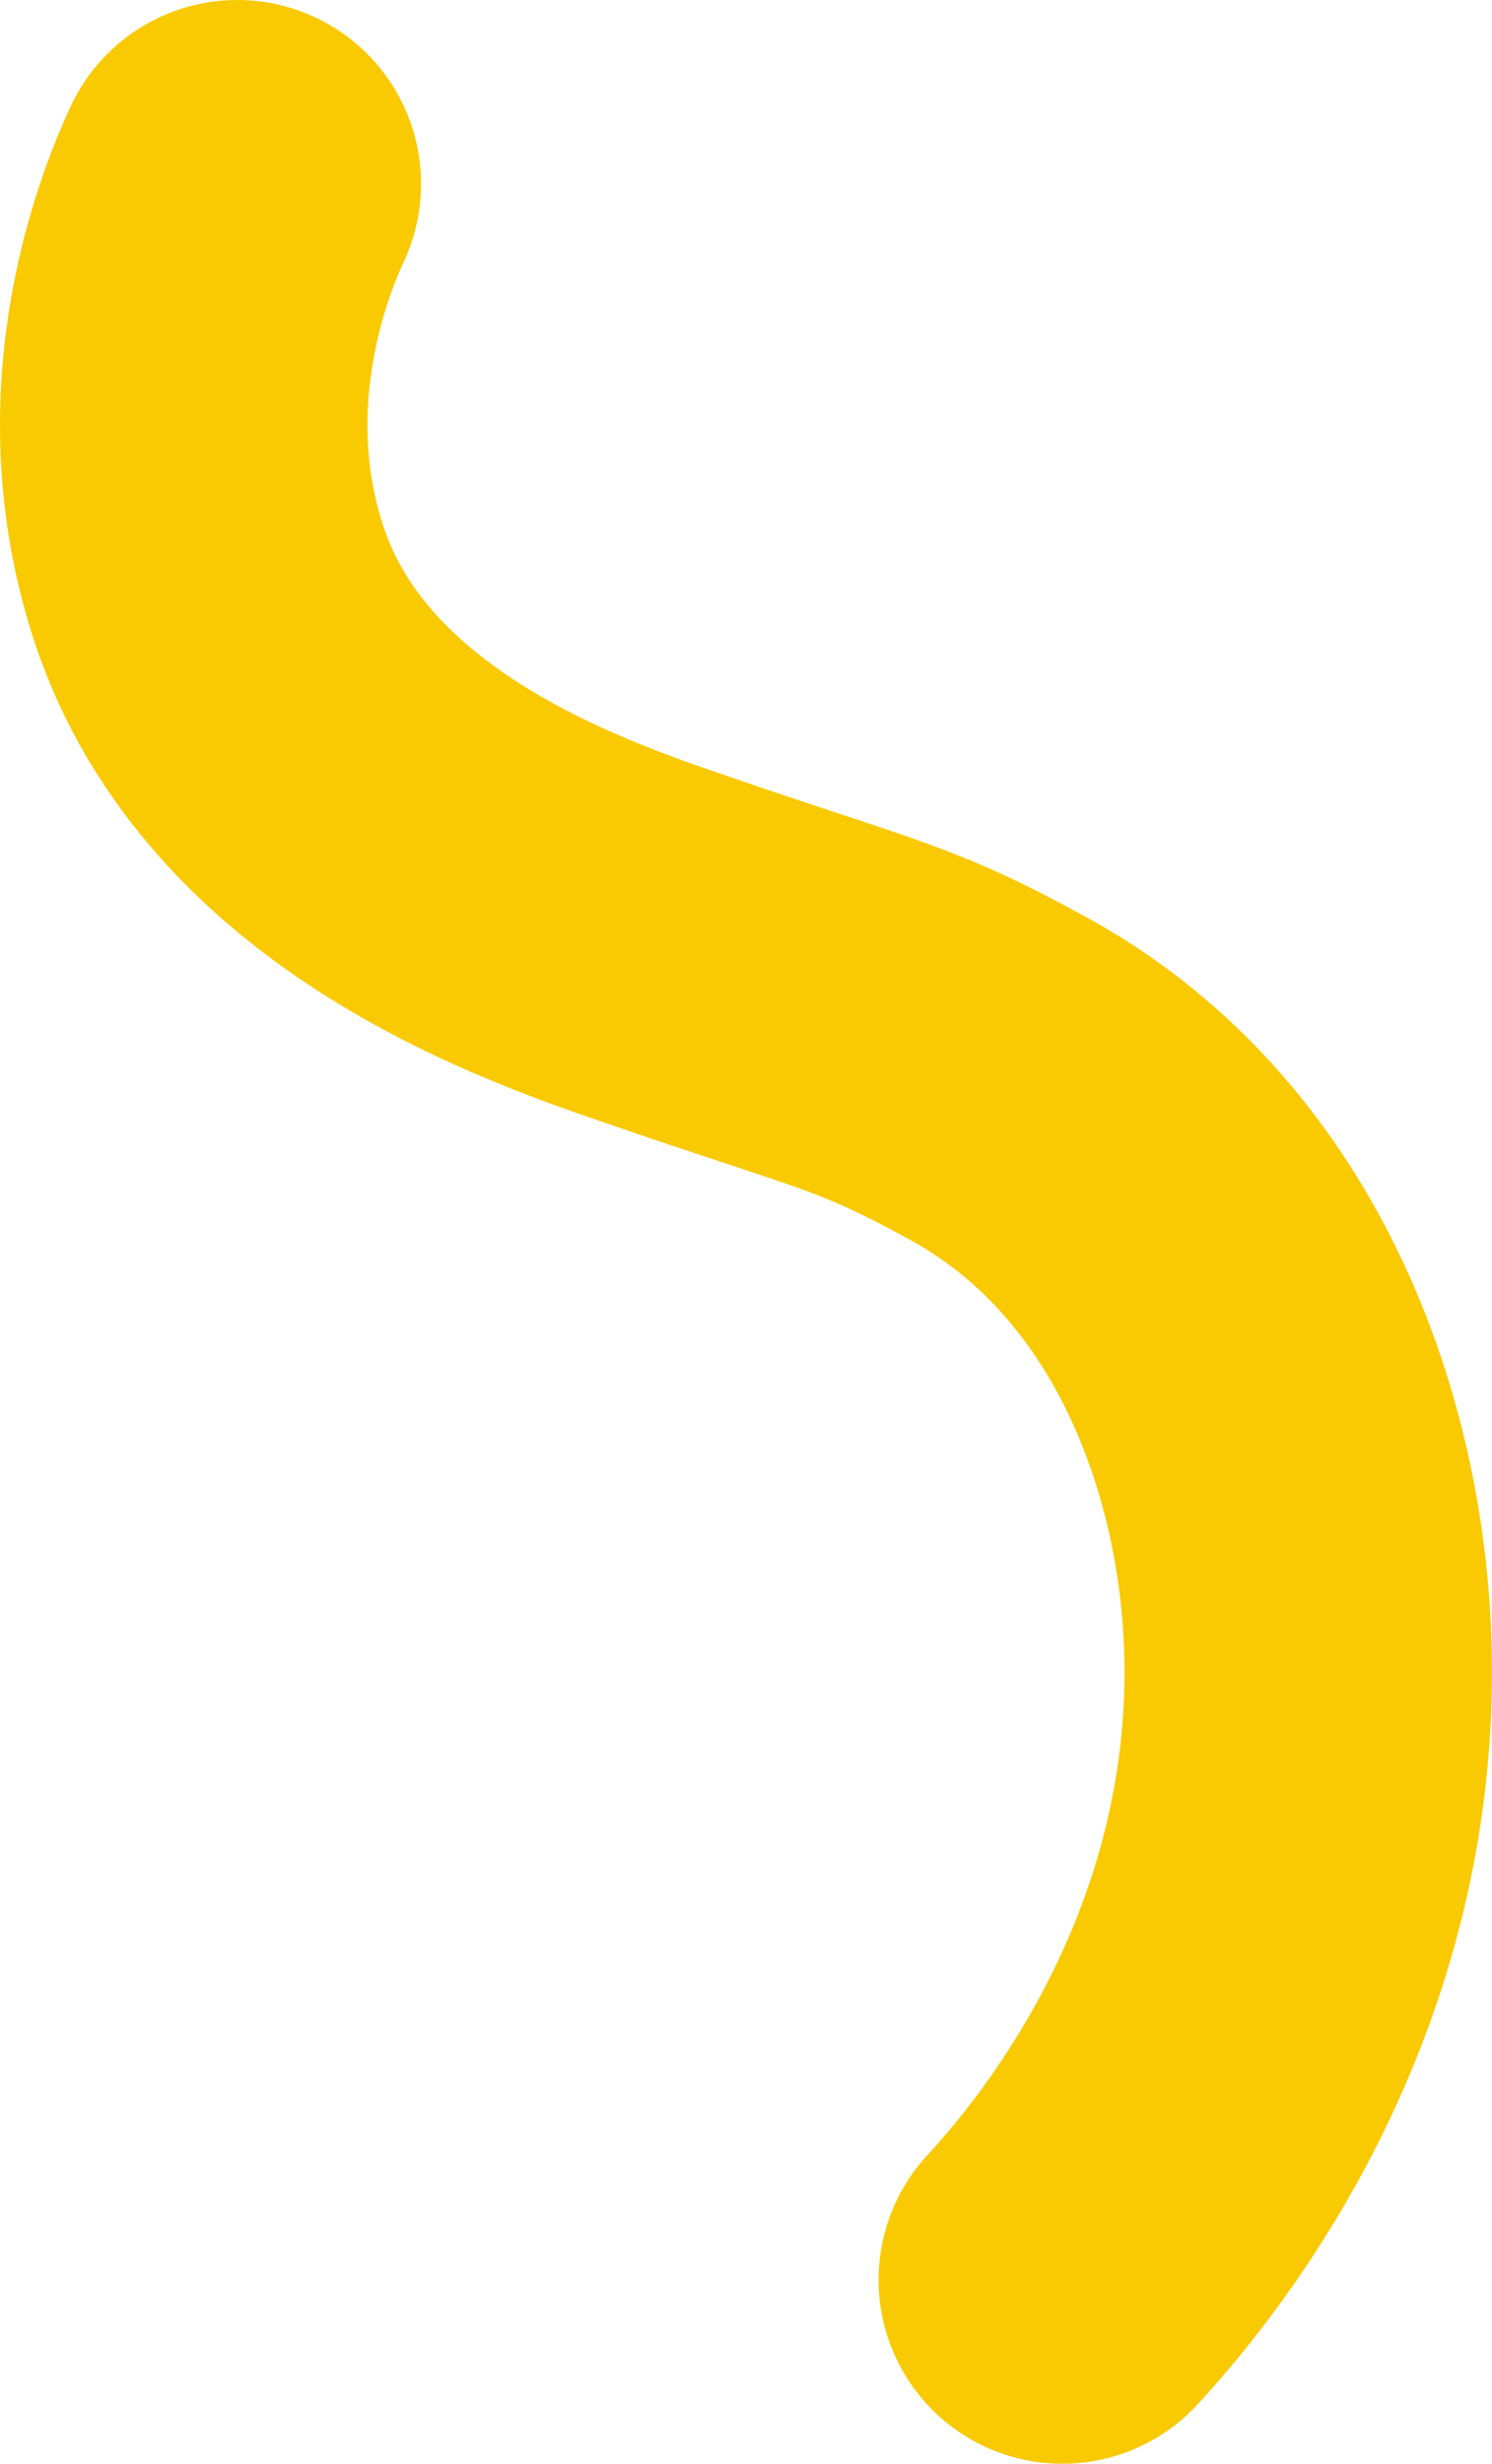 <svg width="203" height="335" viewBox="0 0 203 335" fill="none" xmlns="http://www.w3.org/2000/svg">
<path d="M32.286 25C29.576 30.855 19.993 53.487 28.349 79.178C38.997 111.875 76.103 124.112 91.365 129.342C117.049 138.191 120.437 138.191 135.989 146.743C166.158 163.355 178.096 198.224 177.999 227.697C177.838 271.974 151.961 301.941 144.54 310" stroke="#F9CA02" stroke-width="50" stroke-miterlimit="10" stroke-linecap="round"/>
</svg>
